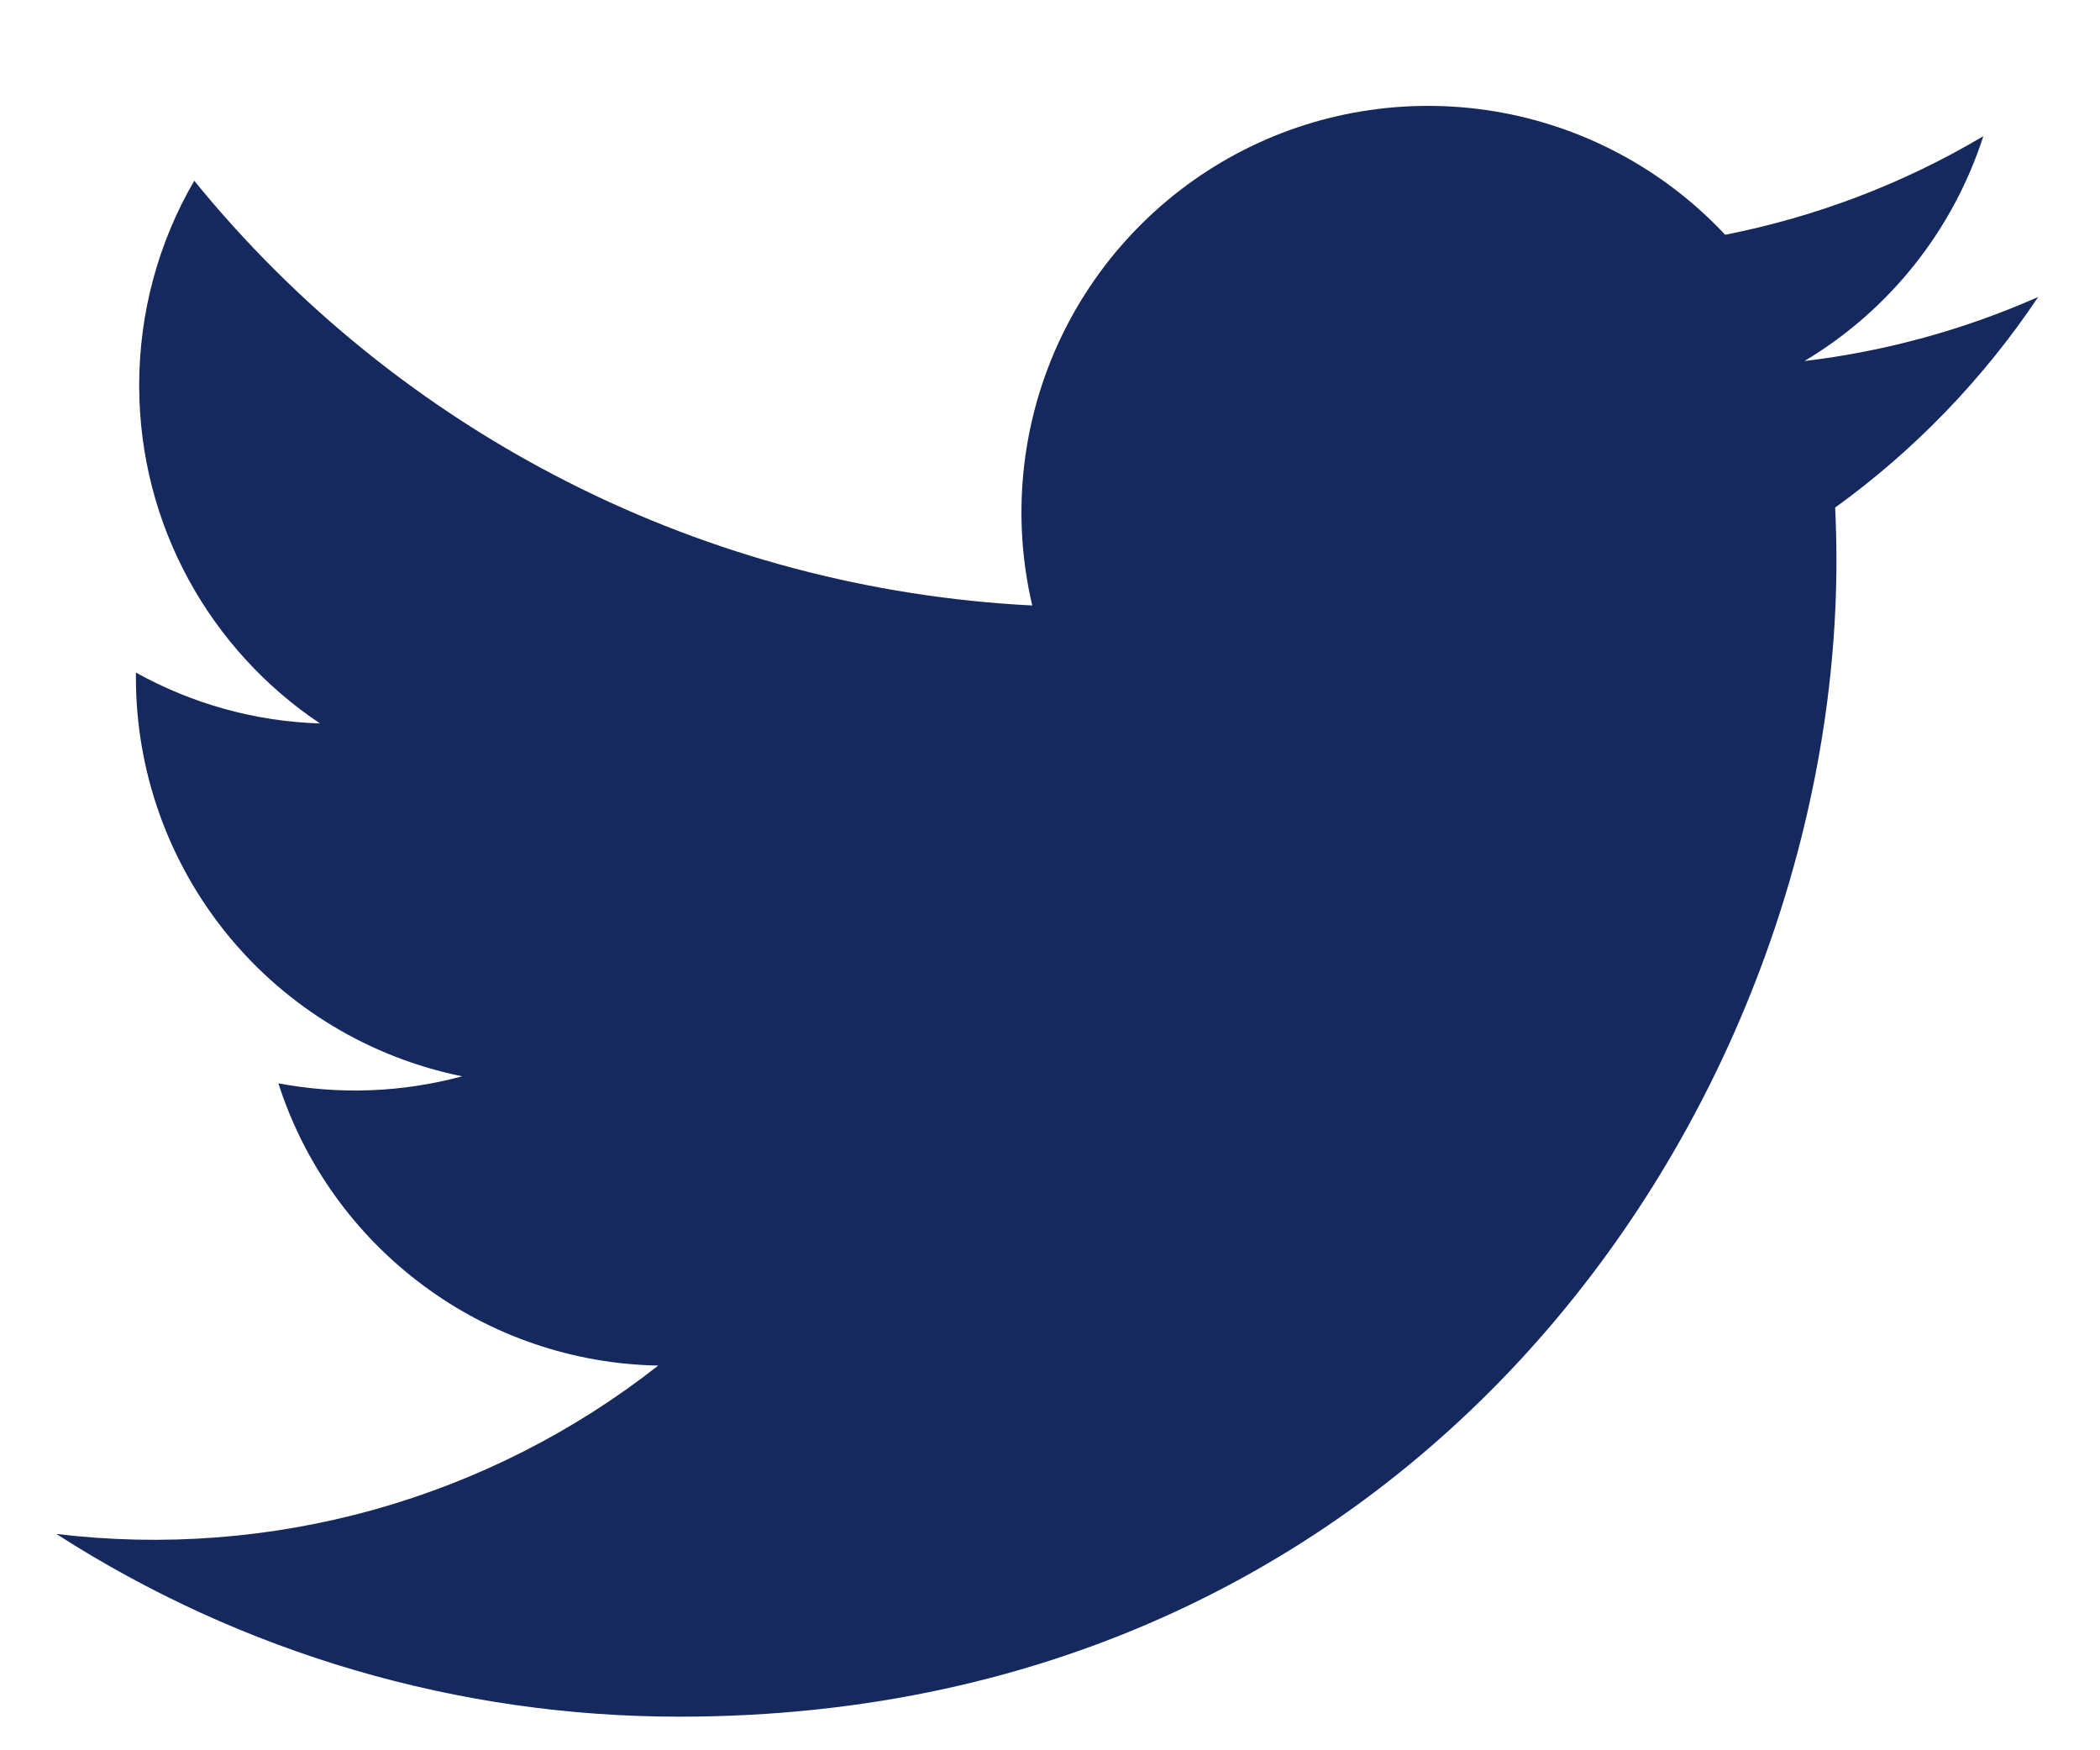 <svg width="18" height="15" viewBox="0 0 18 15" fill="none" xmlns="http://www.w3.org/2000/svg">
<path d="M17.468 2.546C16.832 2.827 16.157 3.012 15.467 3.094C16.195 2.659 16.74 1.974 17 1.167C16.317 1.573 15.568 1.858 14.787 2.012C14.262 1.451 13.567 1.079 12.809 0.954C12.051 0.829 11.273 0.957 10.596 1.319C9.919 1.682 9.38 2.258 9.064 2.957C8.748 3.657 8.672 4.442 8.848 5.189C7.463 5.119 6.107 4.76 4.869 4.132C3.632 3.505 2.54 2.625 1.665 1.549C1.355 2.081 1.193 2.685 1.193 3.301C1.193 4.508 1.808 5.575 2.743 6.2C2.19 6.183 1.649 6.033 1.165 5.764V5.808C1.165 6.612 1.444 7.392 1.953 8.014C2.463 8.637 3.172 9.064 3.961 9.224C3.447 9.363 2.909 9.383 2.386 9.284C2.608 9.976 3.042 10.581 3.626 11.015C4.209 11.449 4.914 11.69 5.642 11.703C4.919 12.271 4.091 12.69 3.206 12.938C2.321 13.185 1.395 13.256 0.483 13.146C2.076 14.17 3.93 14.713 5.824 14.712C12.235 14.712 15.741 9.403 15.741 4.8C15.741 4.65 15.737 4.498 15.73 4.35C16.412 3.857 17.001 3.246 17.469 2.547L17.468 2.546Z" fill="#15295F"/>
</svg>
